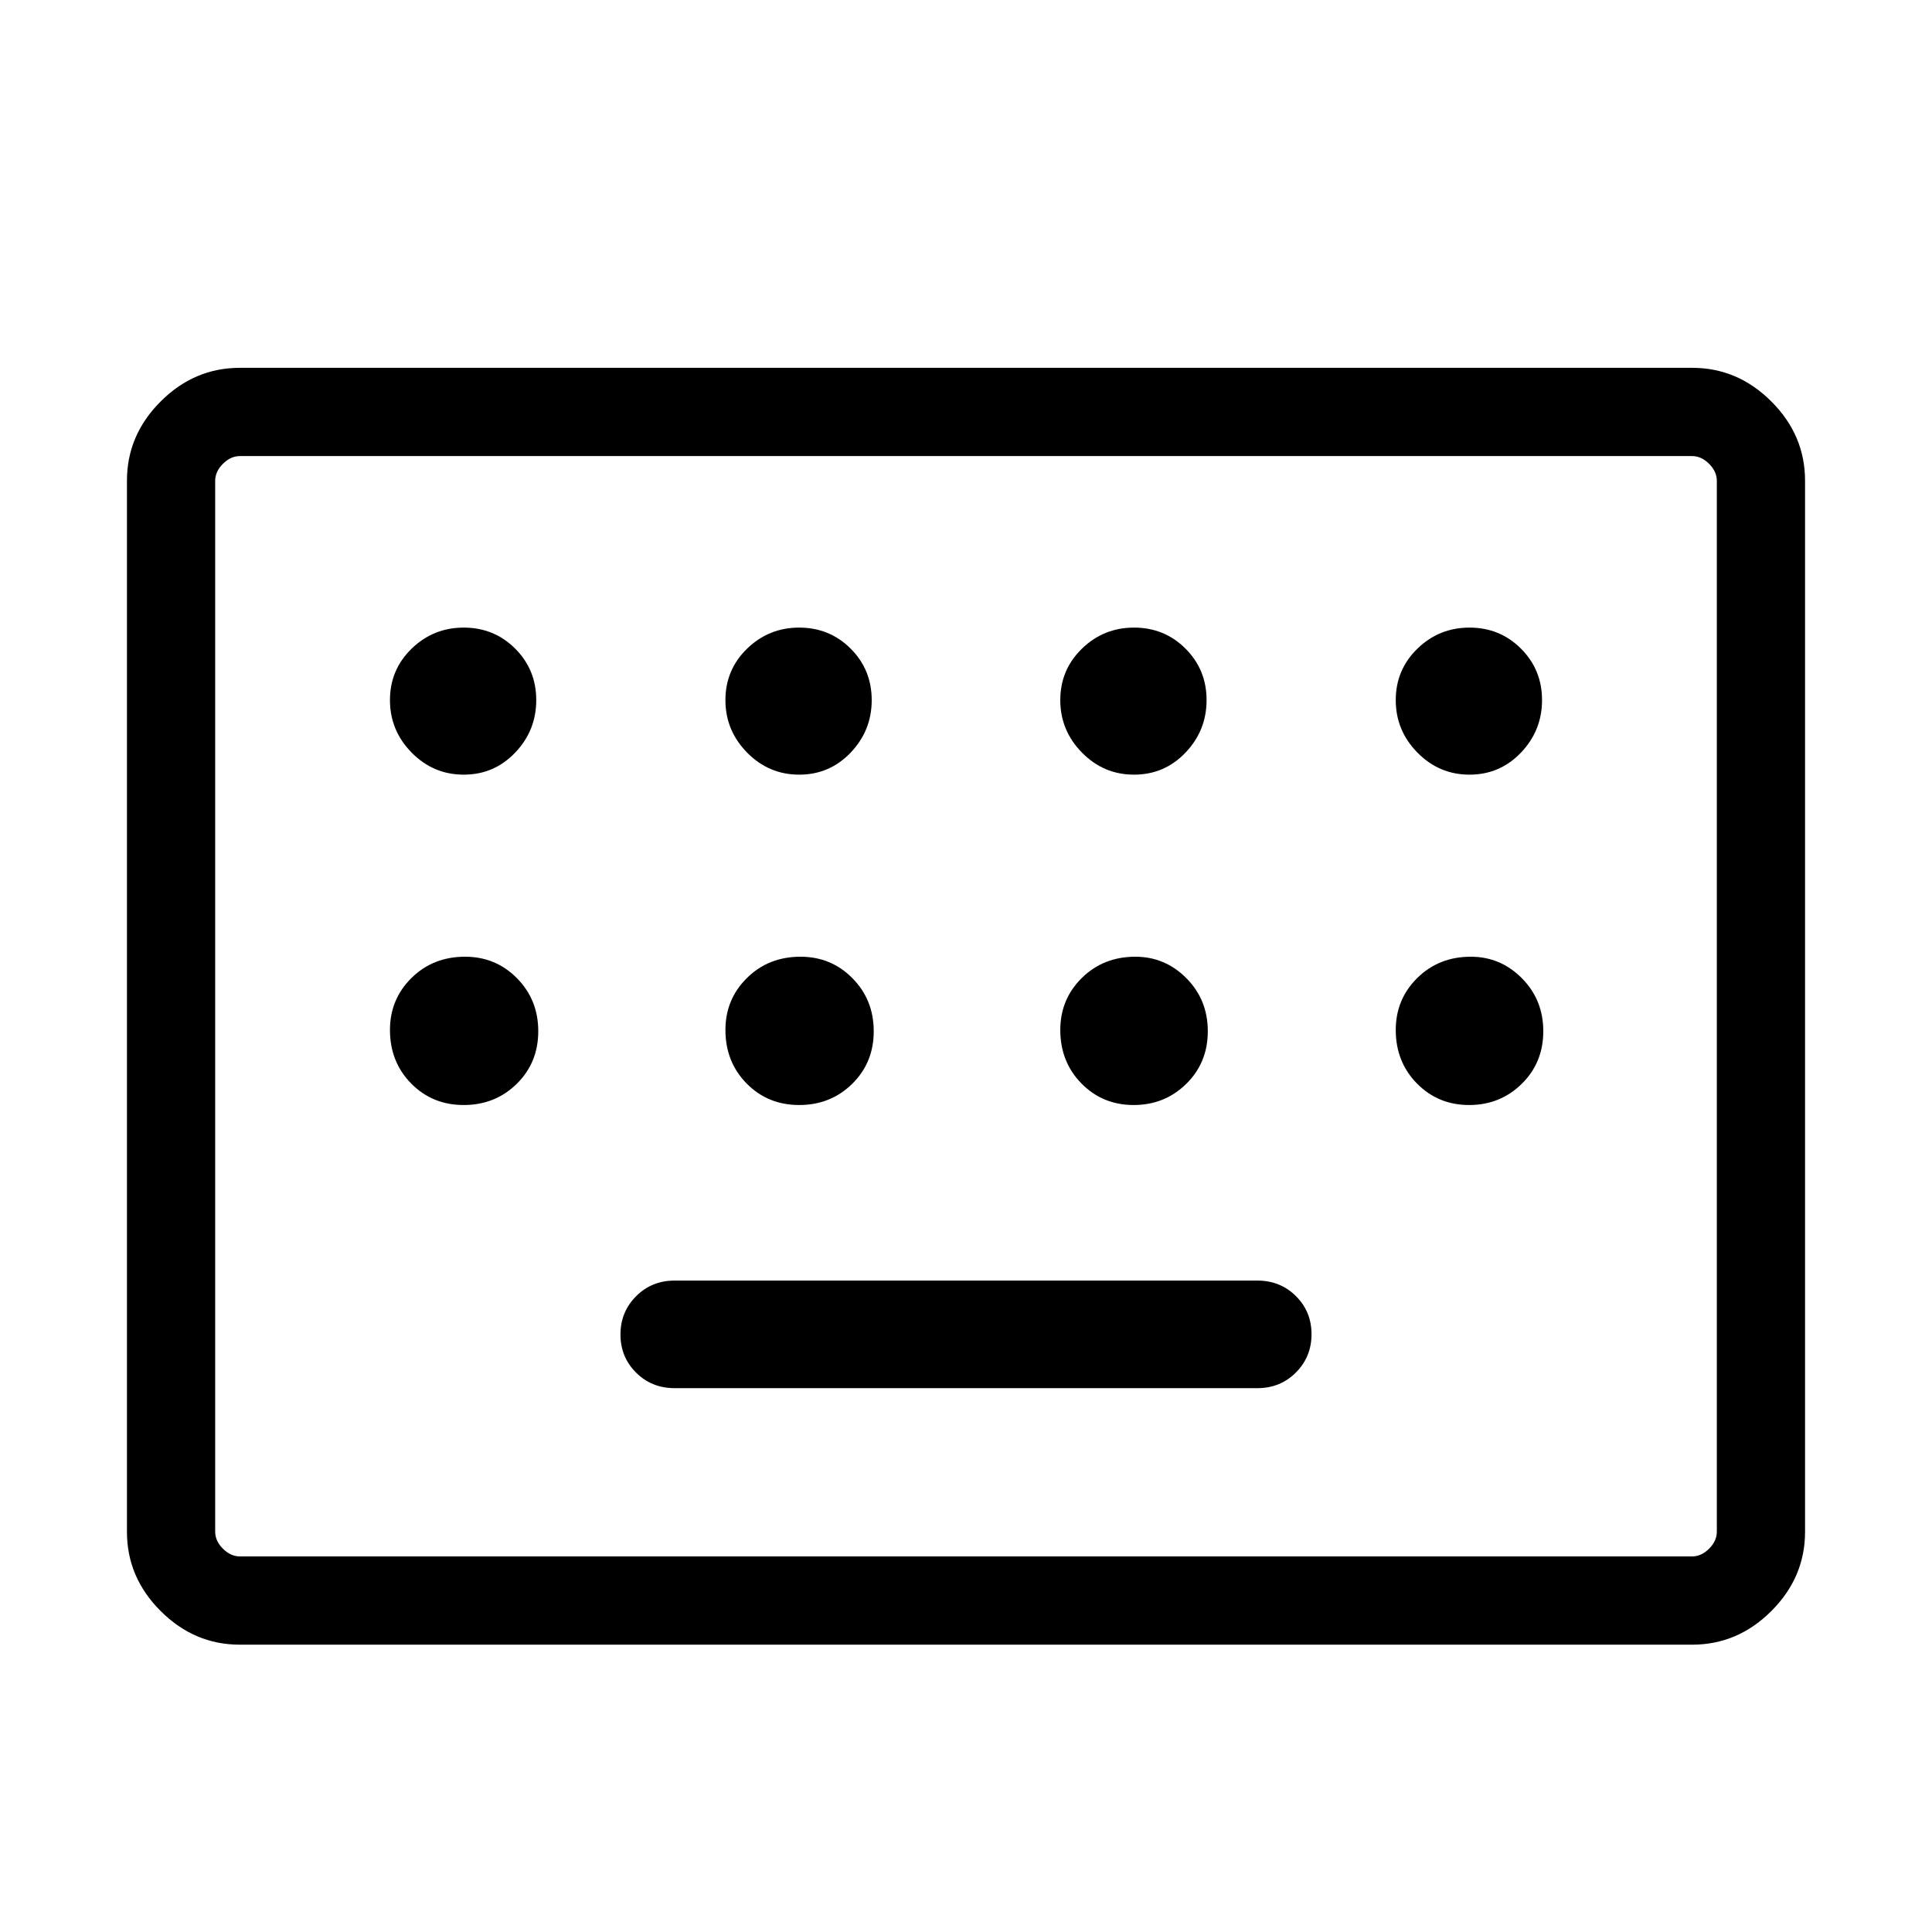 <svg xmlns="http://www.w3.org/2000/svg" height="48" viewBox="0 -960 960 960" width="48"><path d="M119.14-142.77q-22.6 0-39.33-16.73-16.73-16.73-16.73-39.34v-522.32q0-22.61 16.73-39.34 16.73-16.73 39.33-16.73h721.72q22.6 0 39.33 16.73 16.73 16.73 16.73 39.34v522.32q0 22.61-16.73 39.34-16.73 16.73-39.33 16.73H119.14Zm.09-43.85h721.54q4.61 0 8.46-3.84 3.85-3.85 3.85-8.46v-522.16q0-4.61-3.85-8.46-3.85-3.84-8.46-3.84H119.23q-4.61 0-8.46 3.84-3.85 3.85-3.85 8.46v522.16q0 4.61 3.85 8.46 3.85 3.84 8.46 3.84Zm216-83.61h289.54q11.4 0 19.16-7.78 7.76-7.79 7.76-19.02 0-11.24-7.76-18.95-7.76-7.71-19.16-7.71H335.23q-11.4 0-19.16 7.78t-7.76 19.02q0 11.24 7.76 18.95 7.76 7.71 19.16 7.71Zm-228.31 83.61v-546.76 546.76Zm123.5-388.46q15.12 0 25.58-10.96 10.46-10.96 10.46-26.08 0-15.11-10.46-25.57t-25.58-10.46q-15.11 0-25.88 10.46t-10.77 25.57q0 15.12 10.77 26.08 10.77 10.96 25.88 10.96Zm166.7 0q15.11 0 25.57-10.96t10.46-26.08q0-15.11-10.46-25.57t-25.57-10.46q-15.12 0-25.89 10.46-10.77 10.46-10.77 25.57 0 15.12 10.77 26.08 10.77 10.96 25.89 10.96Zm166.38 0q15.12 0 25.58-10.96 10.46-10.96 10.46-26.08 0-15.11-10.46-25.57t-25.58-10.46q-15.12 0-25.88 10.46-10.77 10.46-10.77 25.57 0 15.12 10.77 26.08 10.76 10.96 25.88 10.96Zm166.69 0q15.12 0 25.58-10.96 10.46-10.96 10.46-26.08 0-15.11-10.46-25.57t-25.58-10.46q-15.11 0-25.88 10.46t-10.77 25.57q0 15.12 10.77 26.08 10.77 10.96 25.88 10.96ZM230.42-410.92q15.62 0 26.33-10.52 10.71-10.52 10.71-26.14 0-15.61-10.55-26.32-10.56-10.71-25.85-10.71-15.87 0-26.58 10.55-10.71 10.56-10.71 25.85 0 15.86 10.52 26.58 10.52 10.71 26.13 10.71Zm166.69 0q15.62 0 26.33-10.52 10.71-10.52 10.71-26.14 0-15.61-10.55-26.32-10.56-10.71-25.85-10.71-15.87 0-26.58 10.55-10.71 10.56-10.71 25.85 0 15.86 10.52 26.58 10.52 10.71 26.13 10.71Zm166.2 0q15.42 0 26.13-10.52 10.71-10.52 10.71-26.14 0-15.61-10.61-26.32-10.6-10.71-25.4-10.71-15.87 0-26.58 10.55-10.71 10.56-10.71 25.85 0 15.86 10.51 26.58 10.52 10.71 25.95 10.71Zm166.69 0q15.42 0 26.13-10.52 10.72-10.52 10.72-26.14 0-15.61-10.61-26.32t-25.41-10.71q-15.87 0-26.58 10.55-10.71 10.56-10.71 25.85 0 15.86 10.52 26.58 10.52 10.71 25.94 10.71Z"/></svg>